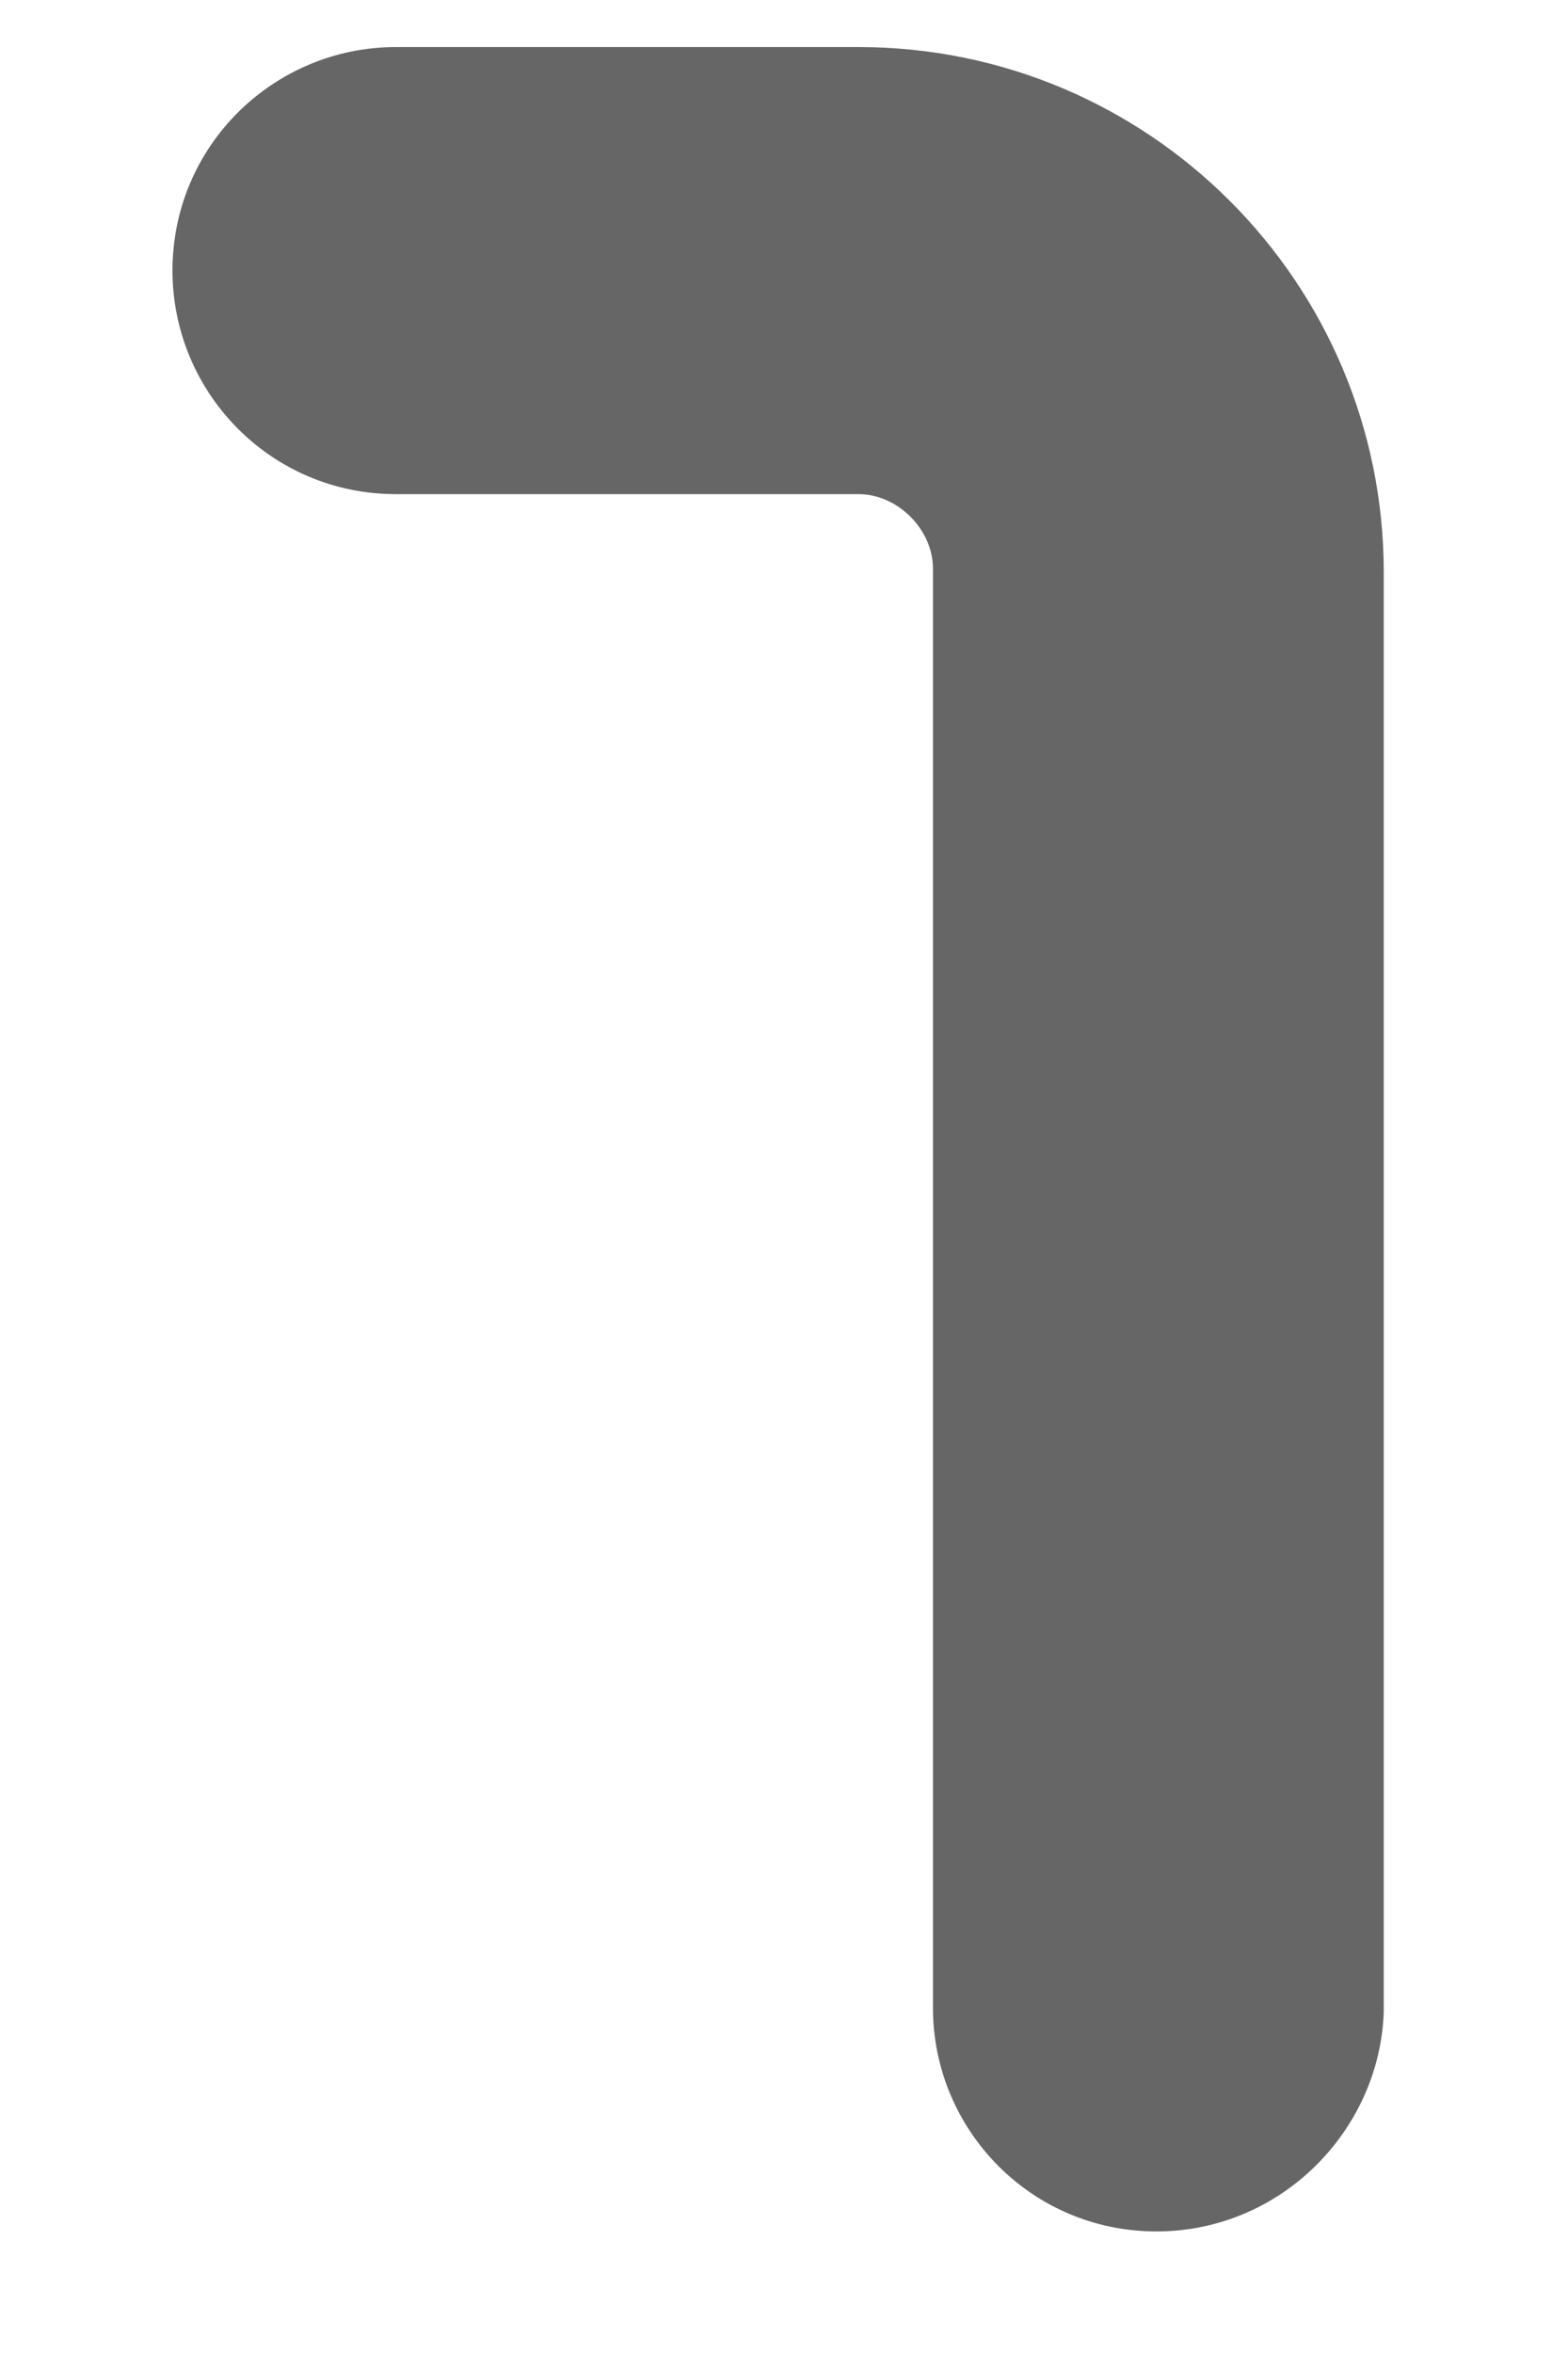 ﻿<?xml version="1.0" encoding="utf-8"?>
<svg version="1.1" xmlns:xlink="http://www.w3.org/1999/xlink" width="6px" height="9px" xmlns="http://www.w3.org/2000/svg">
  <g transform="matrix(1 0 0 1 -121 -259 )">
    <path d="M 5.295 7.695  C 5.28 8.145  4.905 8.535  4.425 8.535  C 3.945 8.535  3.57 8.145  3.57 7.68  L 3.57 2.175  C 3.57 2.025  3.435 1.89  3.285 1.89  L 1.515 1.89  C 1.035 1.89  0.66 1.5  0.66 1.035  C 0.66 0.555  1.05 0.18  1.515 0.18  L 3.285 0.18  C 4.395 0.18  5.295 1.08  5.295 2.19  L 5.295 7.695  Z " fill-rule="nonzero" fill="#666666" stroke="none" transform="matrix(1 0 0 1 121 259 )" />
  </g>
</svg>